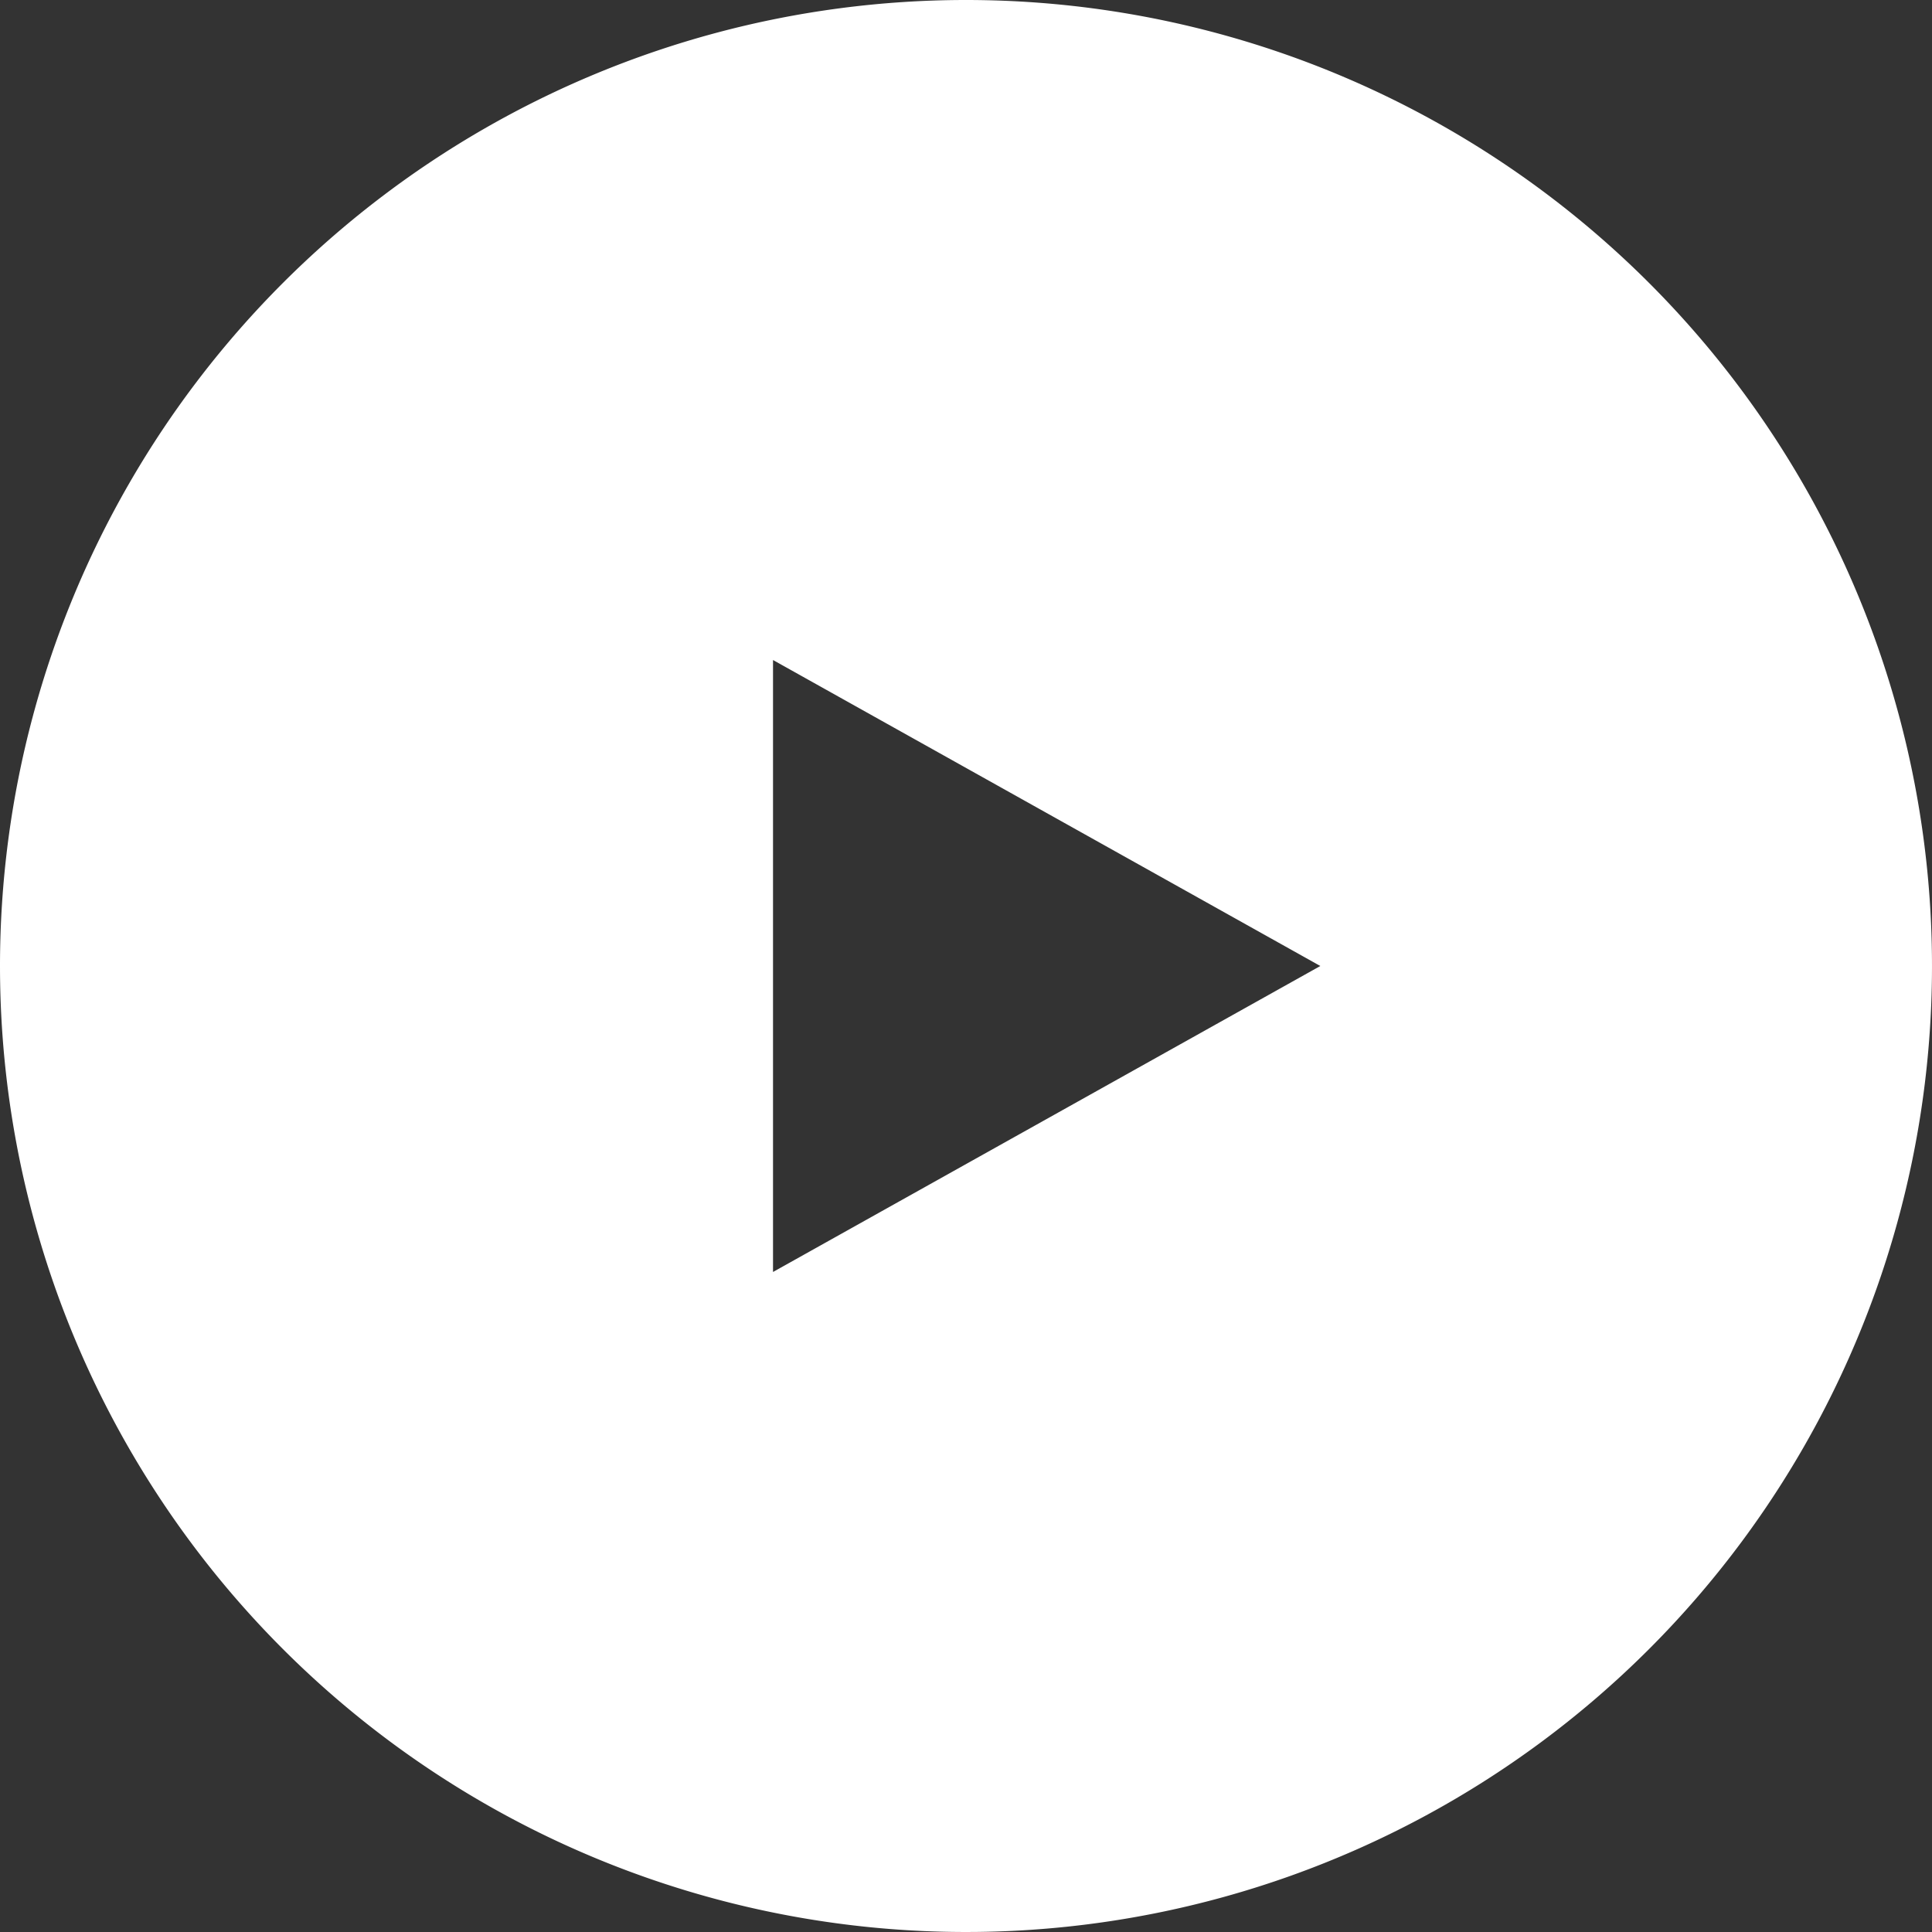 <svg xmlns="http://www.w3.org/2000/svg" width="117" height="117" viewBox="0 0 117 117">
  <rect x="0" y="0" width="117" height="117" fill="#333333" stroke="none"/>
  <defs>
    <style>
      .cls-1 {
        fill: #fff;
        fill-rule: evenodd;
      }
    </style>
  </defs>
  <path class="cls-1" d="M698.5,1145a58.5,58.5,0,1,1-58.5,58.5A58.5,58.5,0,0,1,698.5,1145Zm-11.687,67.44v9.59l33.144-18.53-33.144-18.53v27.47Z" transform="translate(-640 -1145)"/>
</svg>
